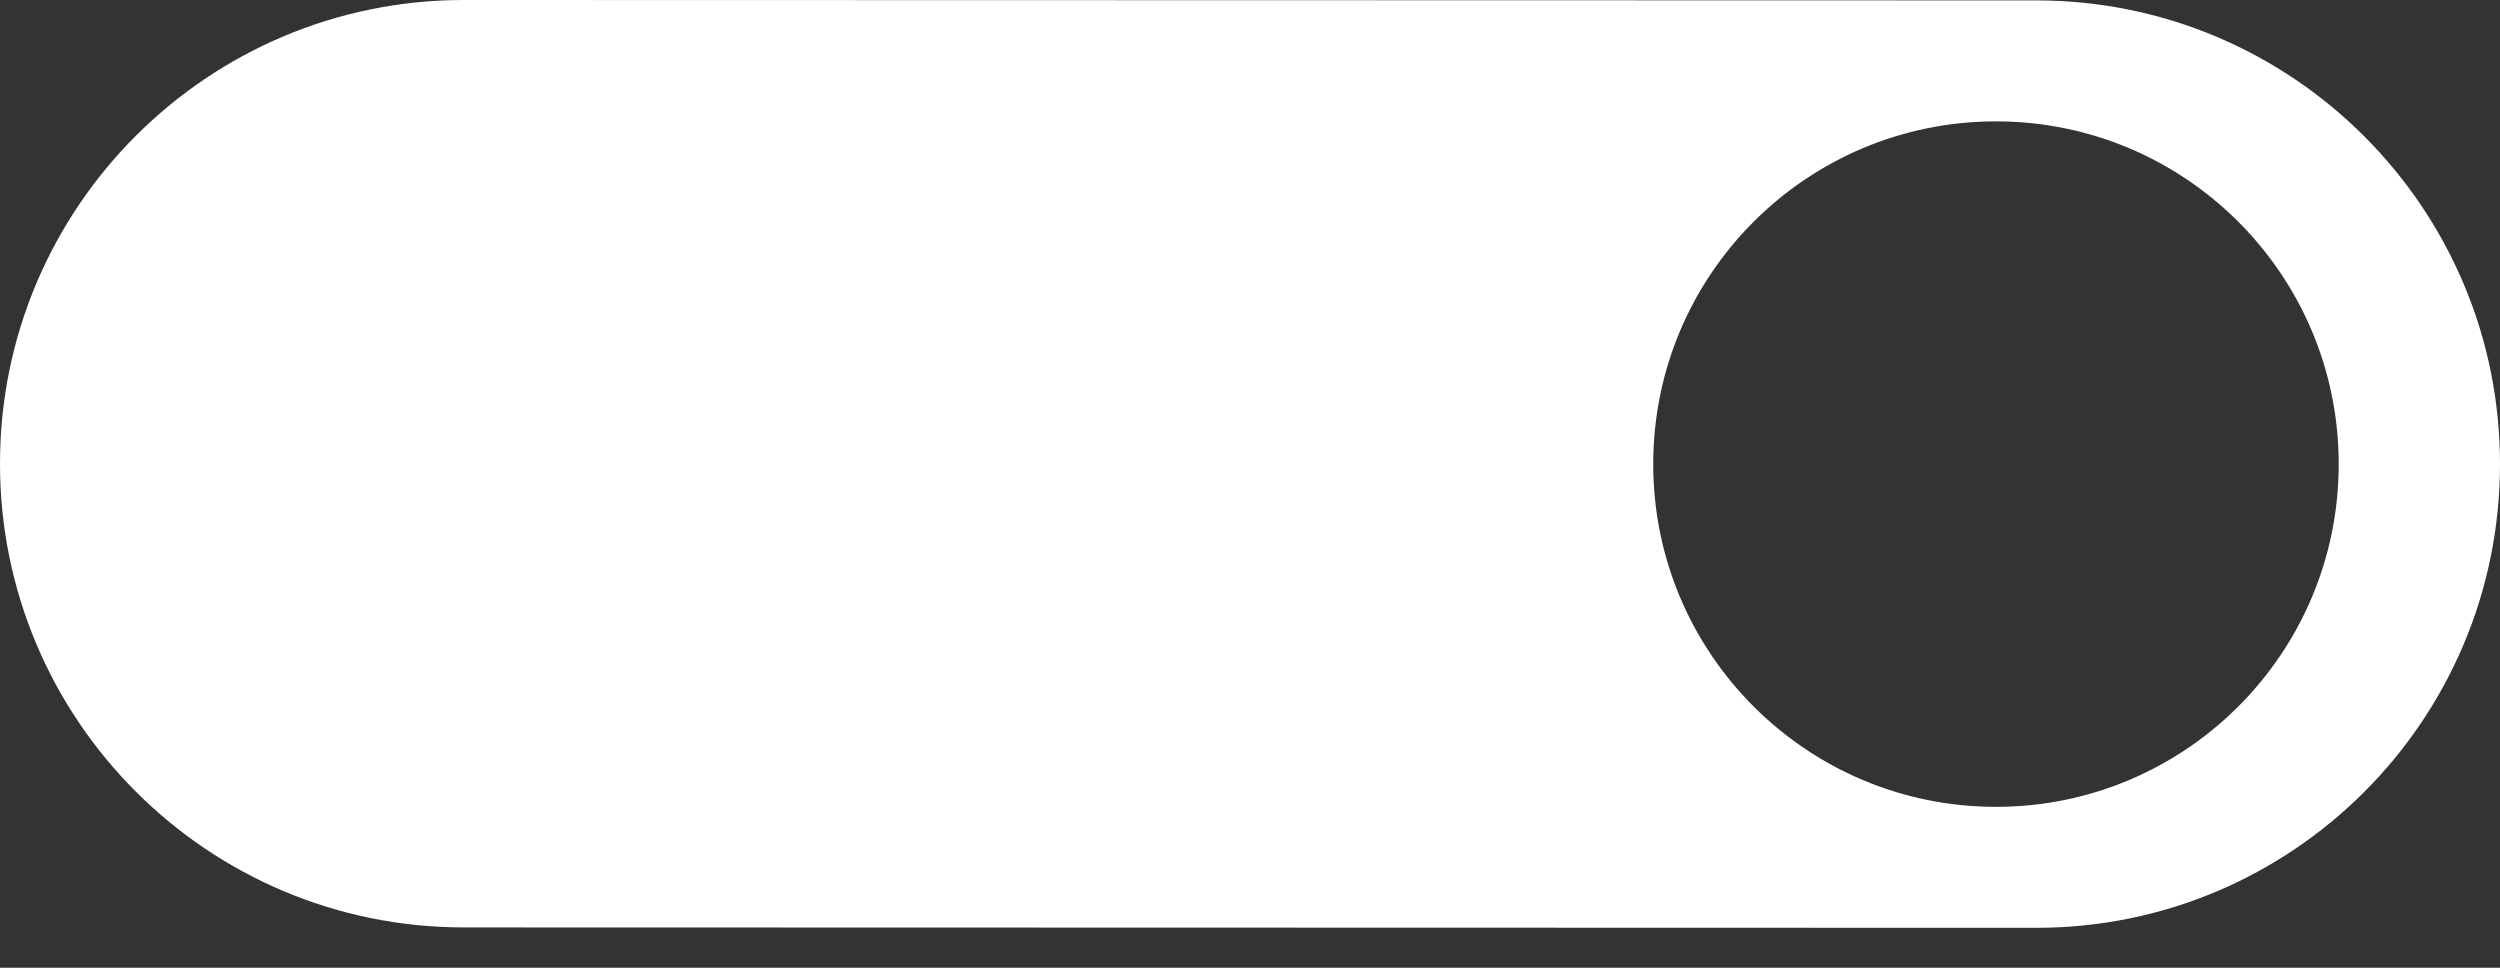 <svg width="62" height="24" viewBox="0 0 62 24" fill="none" xmlns="http://www.w3.org/2000/svg">
<rect x="0" y="0" width="62" height="24" fill="#333333" stroke="none"/>
<path fill-rule="evenodd" clip-rule="evenodd" d="M11.503 3.12582e-07C5.152 -0.001 0.001 5.146 4.2542e-07 11.497C-0.002 17.848 5.146 22.998 11.497 23L50.497 23.01C56.848 23.012 61.998 17.864 62 11.513C62.002 5.162 56.854 0.012 50.503 0.01L11.503 3.12582e-07ZM49.498 20.01C54.192 20.011 57.999 16.207 58 11.512C58.001 6.818 54.197 3.011 49.502 3.01C44.808 3.009 41.001 6.813 41 11.508C40.999 16.202 44.803 20.009 49.498 20.01Z" fill="white"/>
</svg>
